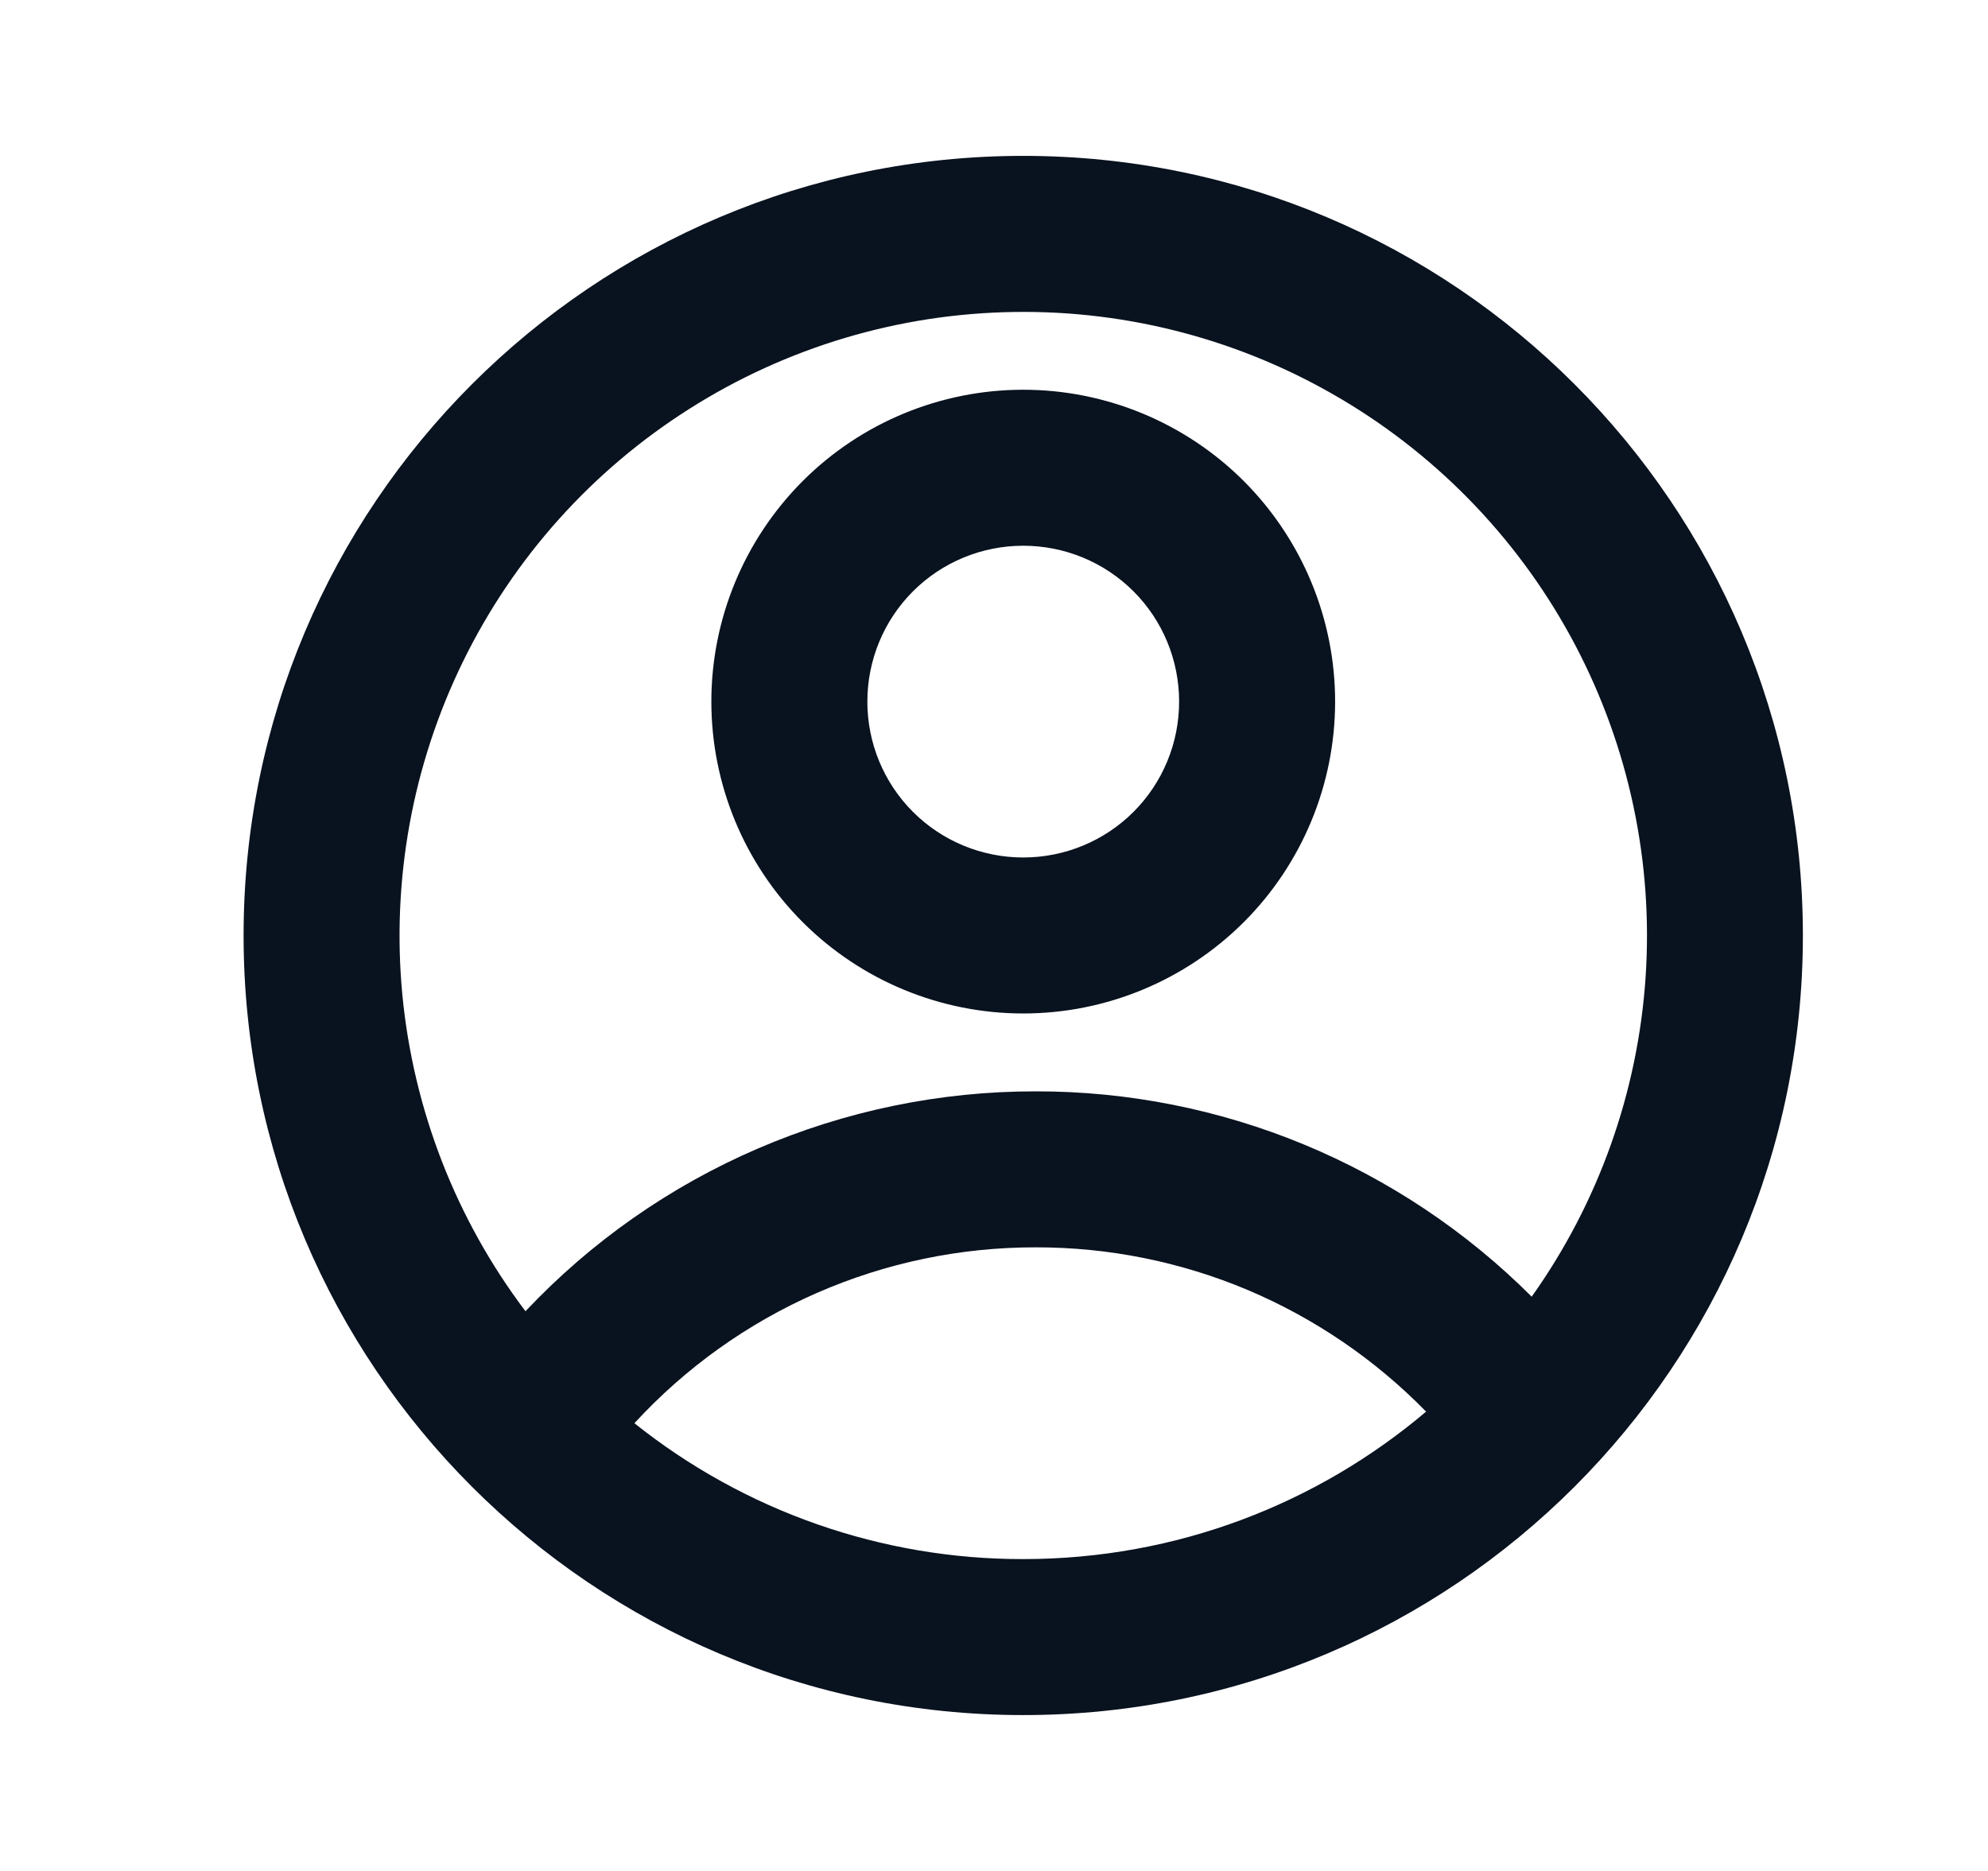 <svg width="17" height="16" viewBox="0 0 17 16" fill="none" xmlns="http://www.w3.org/2000/svg">
<g clip-path="url(#clip0_1755_3404)">
<path d="M8.75 14.667C5.068 14.667 2.083 11.682 2.083 8C2.083 4.318 5.068 1.333 8.75 1.333C12.432 1.333 15.417 4.318 15.417 8C15.417 11.682 12.432 14.667 8.75 14.667ZM5.425 12.171C6.369 12.925 7.542 13.335 8.75 13.333C10.063 13.333 11.265 12.859 12.195 12.072C11.76 11.627 11.241 11.273 10.668 11.031C10.095 10.79 9.479 10.666 8.857 10.667C8.212 10.666 7.574 10.799 6.983 11.058C6.392 11.317 5.862 11.696 5.425 12.171ZM4.494 11.213C5.054 10.619 5.73 10.145 6.481 9.822C7.231 9.499 8.04 9.332 8.857 9.333C9.644 9.332 10.425 9.487 11.152 9.788C11.88 10.09 12.541 10.532 13.098 11.089C13.669 10.286 14.006 9.34 14.072 8.357C14.138 7.374 13.93 6.392 13.472 5.52C13.013 4.647 12.322 3.919 11.475 3.416C10.628 2.912 9.658 2.653 8.673 2.668C7.688 2.682 6.726 2.969 5.894 3.497C5.062 4.024 4.392 4.772 3.959 5.658C3.526 6.543 3.347 7.531 3.441 8.511C3.536 9.492 3.9 10.428 4.494 11.214V11.213ZM8.75 8.667C8.043 8.667 7.364 8.386 6.864 7.886C6.364 7.386 6.083 6.707 6.083 6C6.083 5.293 6.364 4.615 6.864 4.114C7.364 3.614 8.043 3.333 8.75 3.333C9.457 3.333 10.135 3.614 10.636 4.114C11.136 4.615 11.417 5.293 11.417 6C11.417 6.707 11.136 7.386 10.636 7.886C10.135 8.386 9.457 8.667 8.75 8.667ZM8.75 7.333C9.104 7.333 9.443 7.193 9.693 6.943C9.943 6.693 10.083 6.354 10.083 6C10.083 5.646 9.943 5.307 9.693 5.057C9.443 4.807 9.104 4.667 8.75 4.667C8.396 4.667 8.057 4.807 7.807 5.057C7.557 5.307 7.417 5.646 7.417 6C7.417 6.354 7.557 6.693 7.807 6.943C8.057 7.193 8.396 7.333 8.75 7.333Z" fill="#09121F"/>
</g>
<defs>
<clipPath id="clip0_1755_3404">
<rect width="16" height="16" fill="white" transform="translate(0.75)"/>
</clipPath>
</defs>
</svg>
